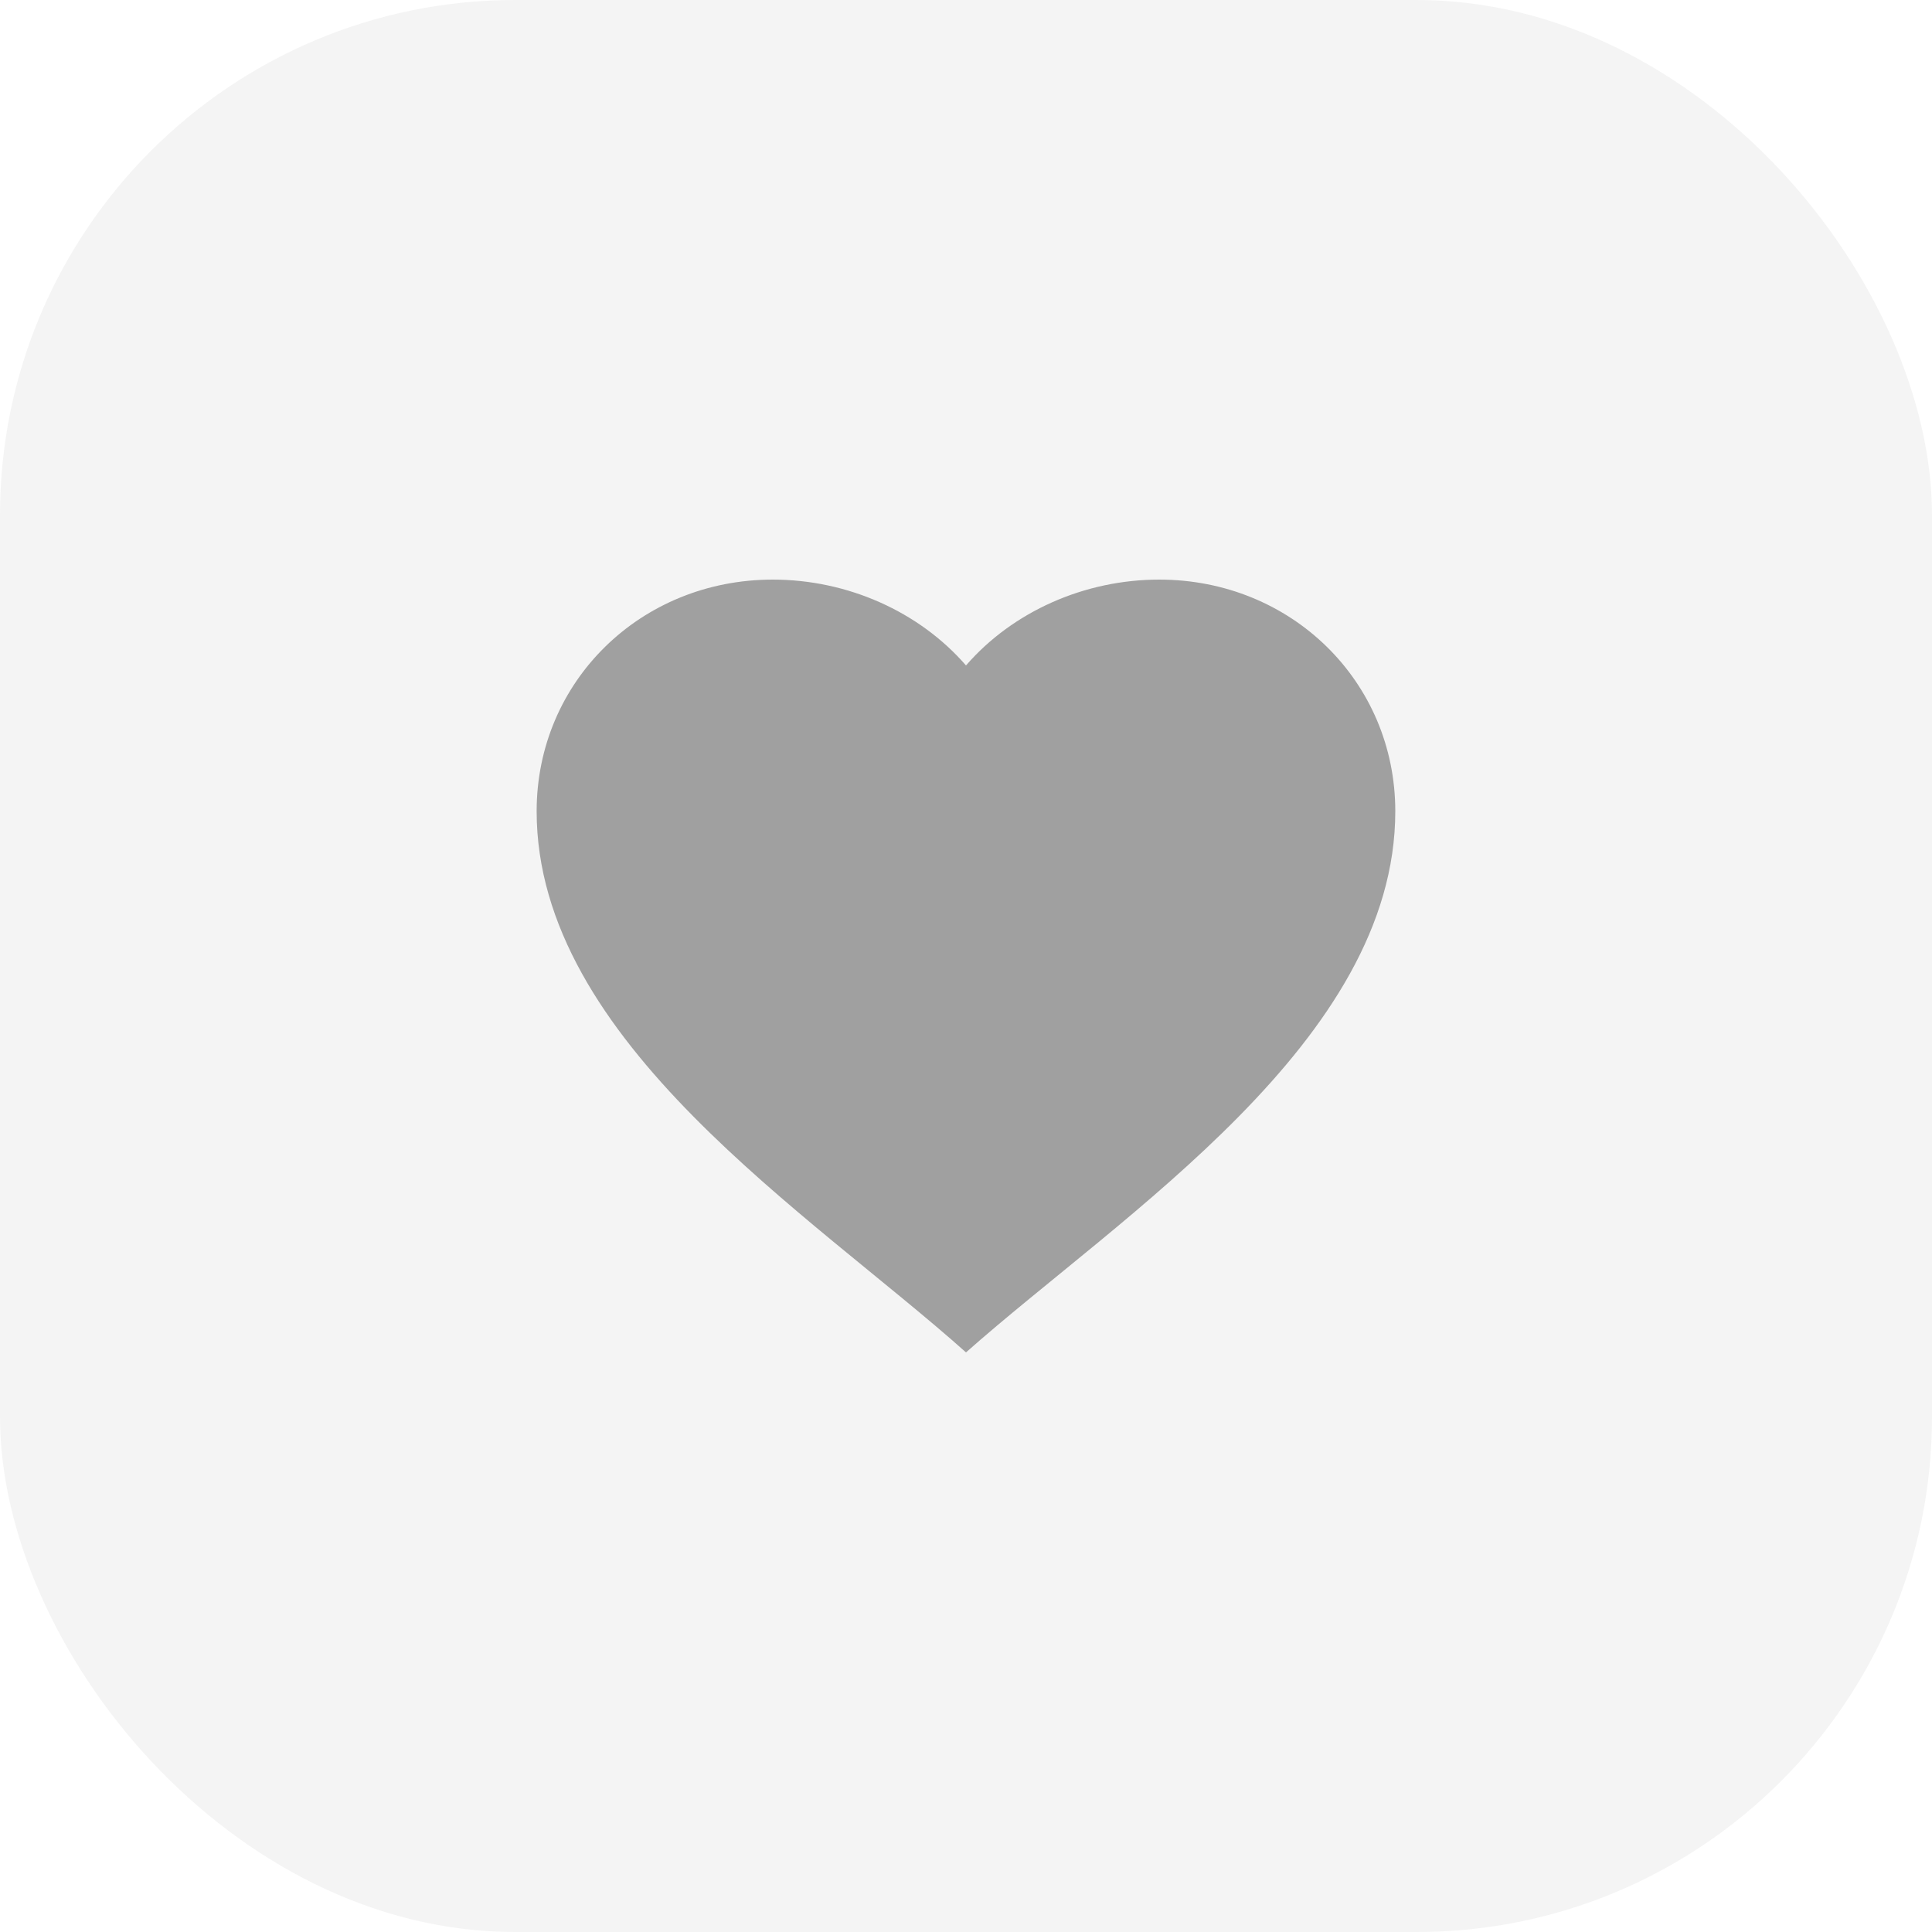 <svg width="30" height="30" viewBox="0 0 30 30" fill="none" xmlns="http://www.w3.org/2000/svg">
<rect opacity="0.07" width="30" height="30" rx="8" fill="#5d5c5c"/>
<mask id="mask0_239_1996" style="mask-type:alpha" maskUnits="userSpaceOnUse" x="7" y="7" width="16" height="16">
<rect x="7" y="7" width="16" height="16" fill="white"/>
</mask>
<g mask="url(#mask0_239_1996)">
<path d="M8.333 12.597C8.333 10.583 9.946 9 12 9C13.16 9 14.273 9.496 15 10.333C15.726 9.496 16.84 9 18 9C20.053 9 21.666 10.583 21.666 12.597C21.666 16.167 17.414 18.86 15 21C12.591 18.849 8.333 16.173 8.333 12.597Z" fill="#a0a0a0"/>
</g>
</svg>

